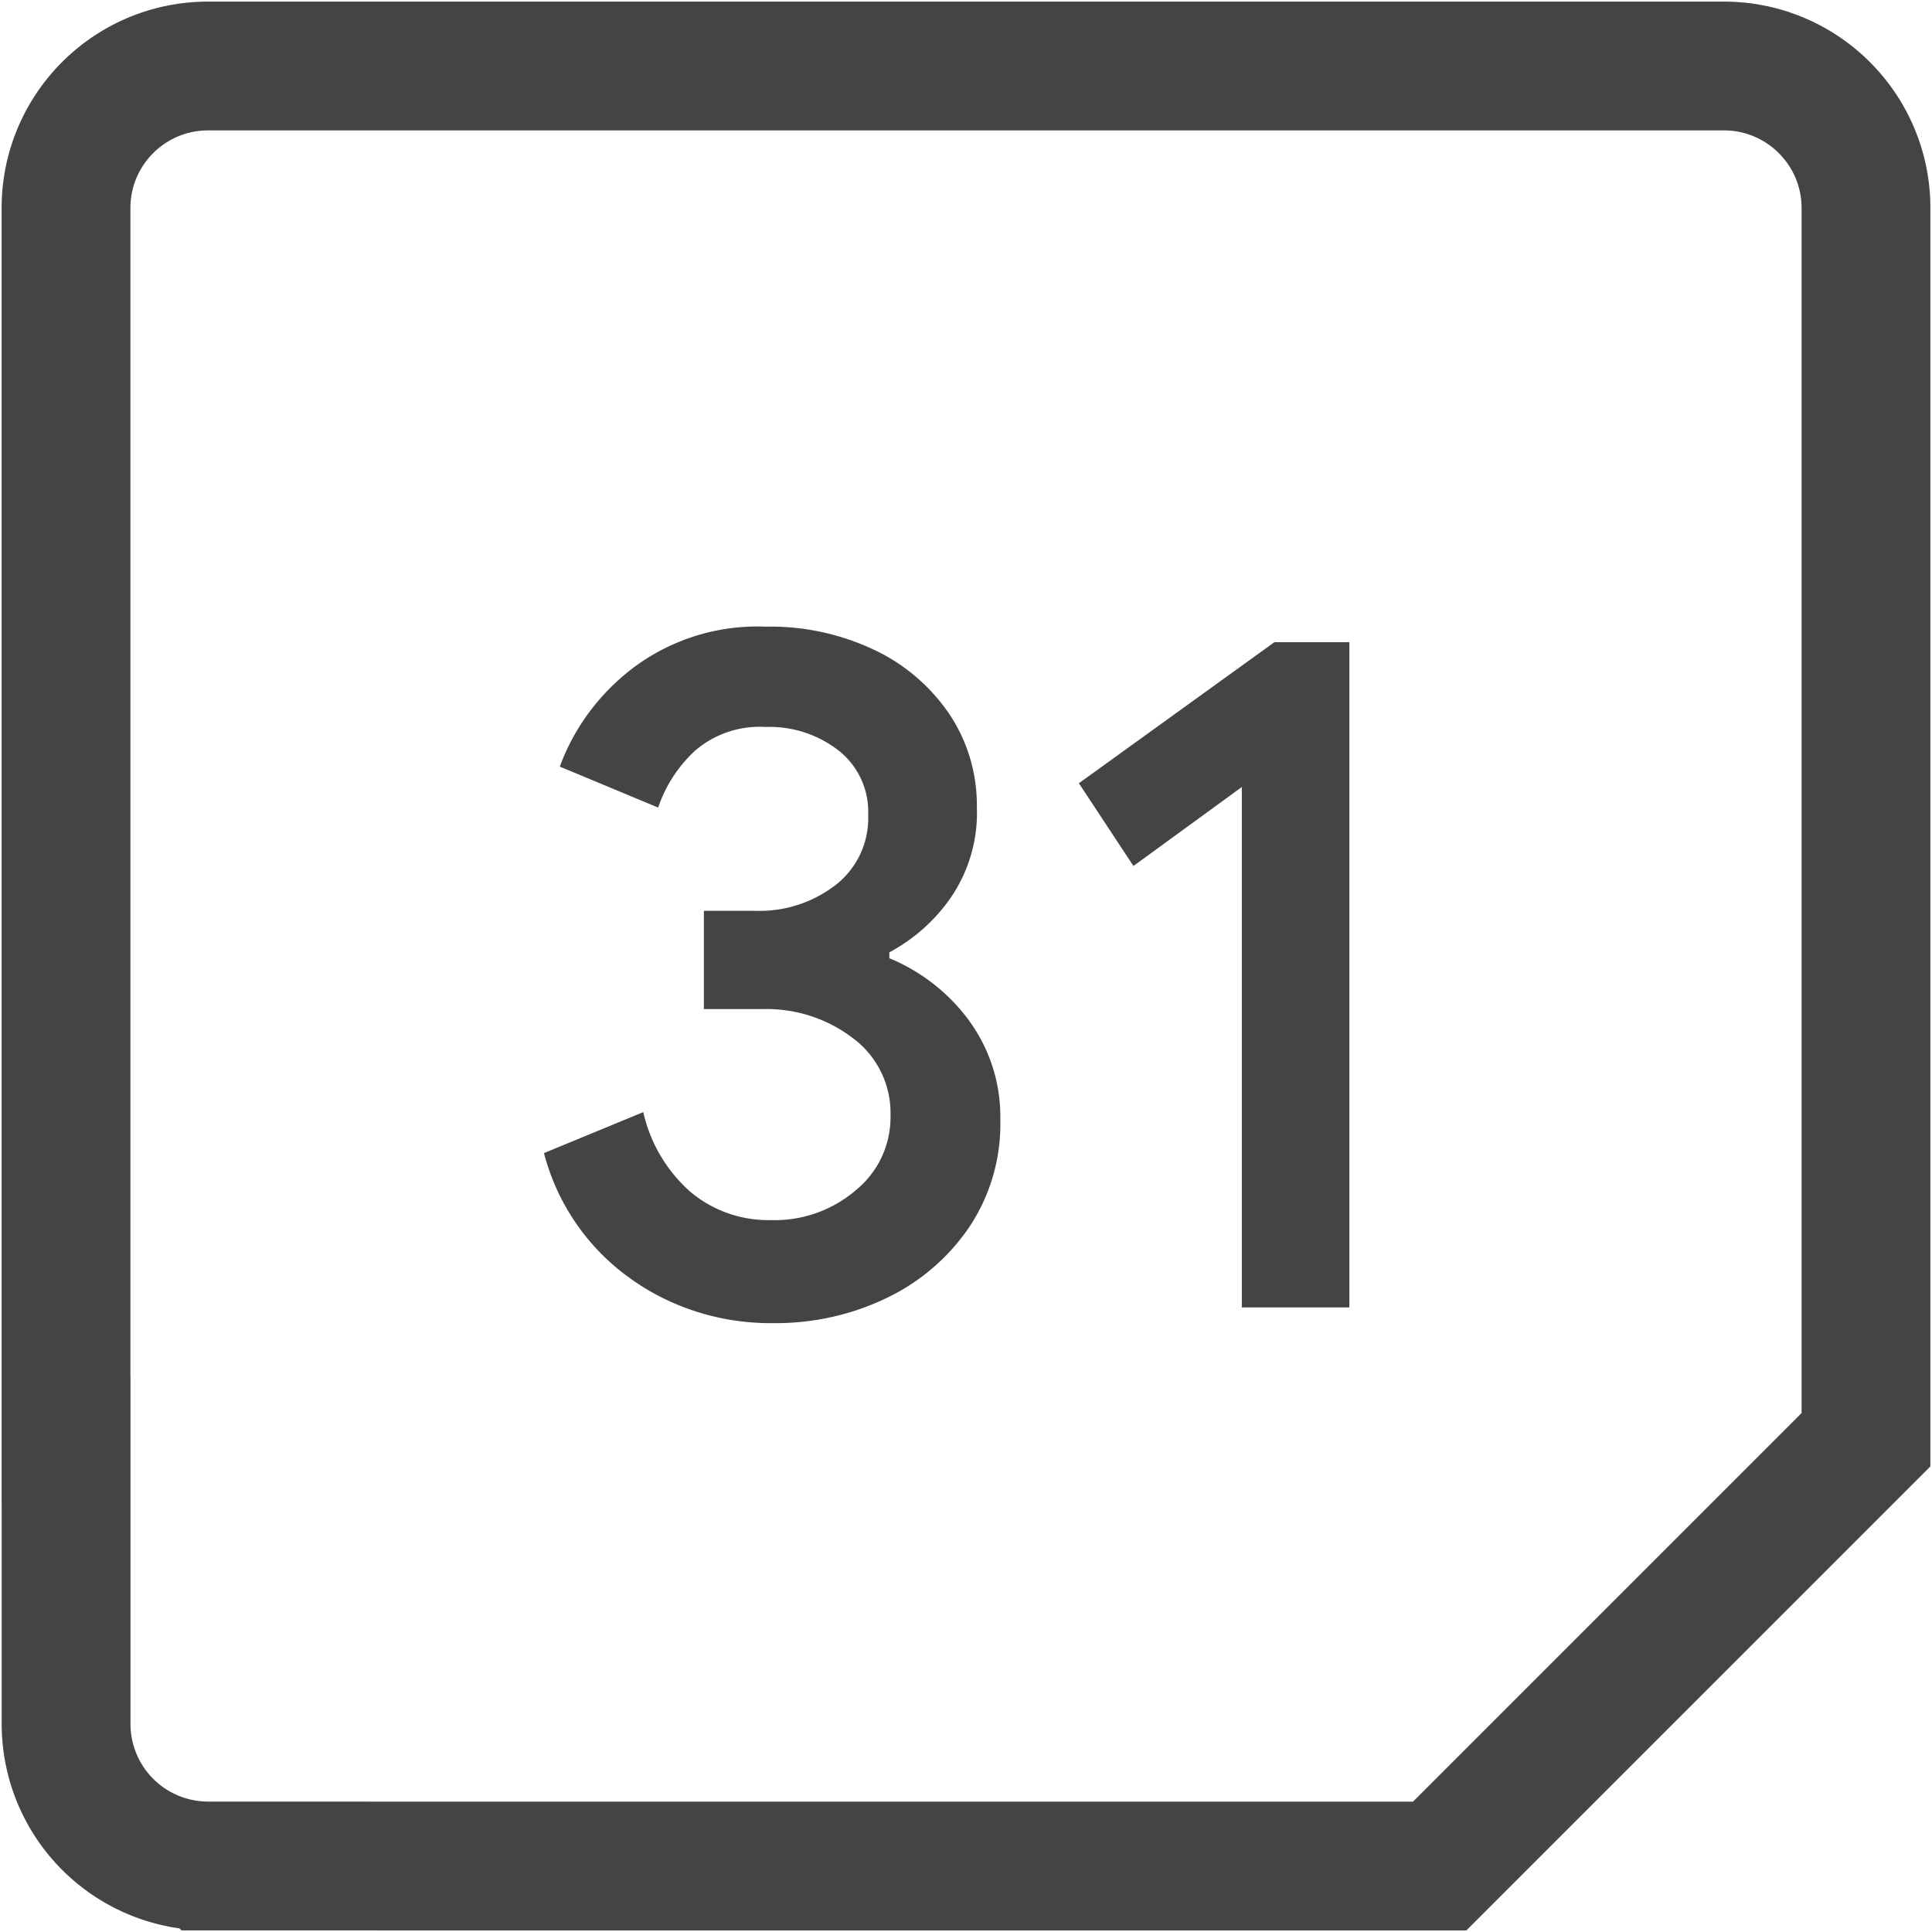 <svg xmlns="http://www.w3.org/2000/svg" viewBox="0 0 30 30" class="tm-resource-icon">
  <path fill="none" stroke="#444" stroke-width="2" d="M1.025 22.355V3.231c0-1.218.987-2.206 2.206-2.206h23.538c1.218 0 2.206.988 2.206 2.206v19.125l-6.62 6.62H7.646l-4.414-.001a2.207 2.207 0 0 1-2.206-2.207v-4.413Z"/>
  <path fill="#444" fill-rule="nonzero" d="m16.753 12.162.847 1.285 1.683-1.226v8.081h1.67V9.972h-1.164l-3.036 2.19ZM13.81 14.88v-.092c.393-.212.717-.505.96-.859l.006-.009a2.331 2.331 0 0 0 .393-1.385v.004-.034c0-.524-.157-1.012-.428-1.418l.006.01a2.904 2.904 0 0 0-1.153-.997l-.018-.008a3.746 3.746 0 0 0-1.687-.361h.003a3.208 3.208 0 0 0-2.091.663l.008-.006c-.5.386-.885.9-1.108 1.493l-.008.023 1.527.636a2.13 2.13 0 0 1 .579-.889l.002-.001a1.534 1.534 0 0 1 1.083-.362h-.004l.069-.001c.409 0 .785.14 1.082.375l-.003-.003a1.209 1.209 0 0 1 .453.992v-.003l.001.056c0 .421-.197.796-.505 1.037l-.003.002a1.931 1.931 0 0 1-1.25.4h.004-.798v1.526h.89l.08-.001c.512 0 .985.173 1.36.465l-.004-.004a1.45 1.45 0 0 1 .572 1.188v-.002.03c0 .46-.21.87-.541 1.138l-.003.003a1.935 1.935 0 0 1-1.302.46h.002-.052c-.461 0-.885-.165-1.213-.44l.003.002a2.333 2.333 0 0 1-.73-1.224l-.003-.015-1.542.636a3.45 3.45 0 0 0 1.364 1.963l.01.008c.6.42 1.345.67 2.148.67H12.041c.642 0 1.248-.15 1.786-.42l-.023.011a3.22 3.22 0 0 0 1.261-1.105l.008-.012a2.88 2.88 0 0 0 .46-1.619v.003-.065a2.52 2.52 0 0 0-.49-1.497l.006.007a2.924 2.924 0 0 0-1.22-.962l-.02-.007Z"/>
</svg>